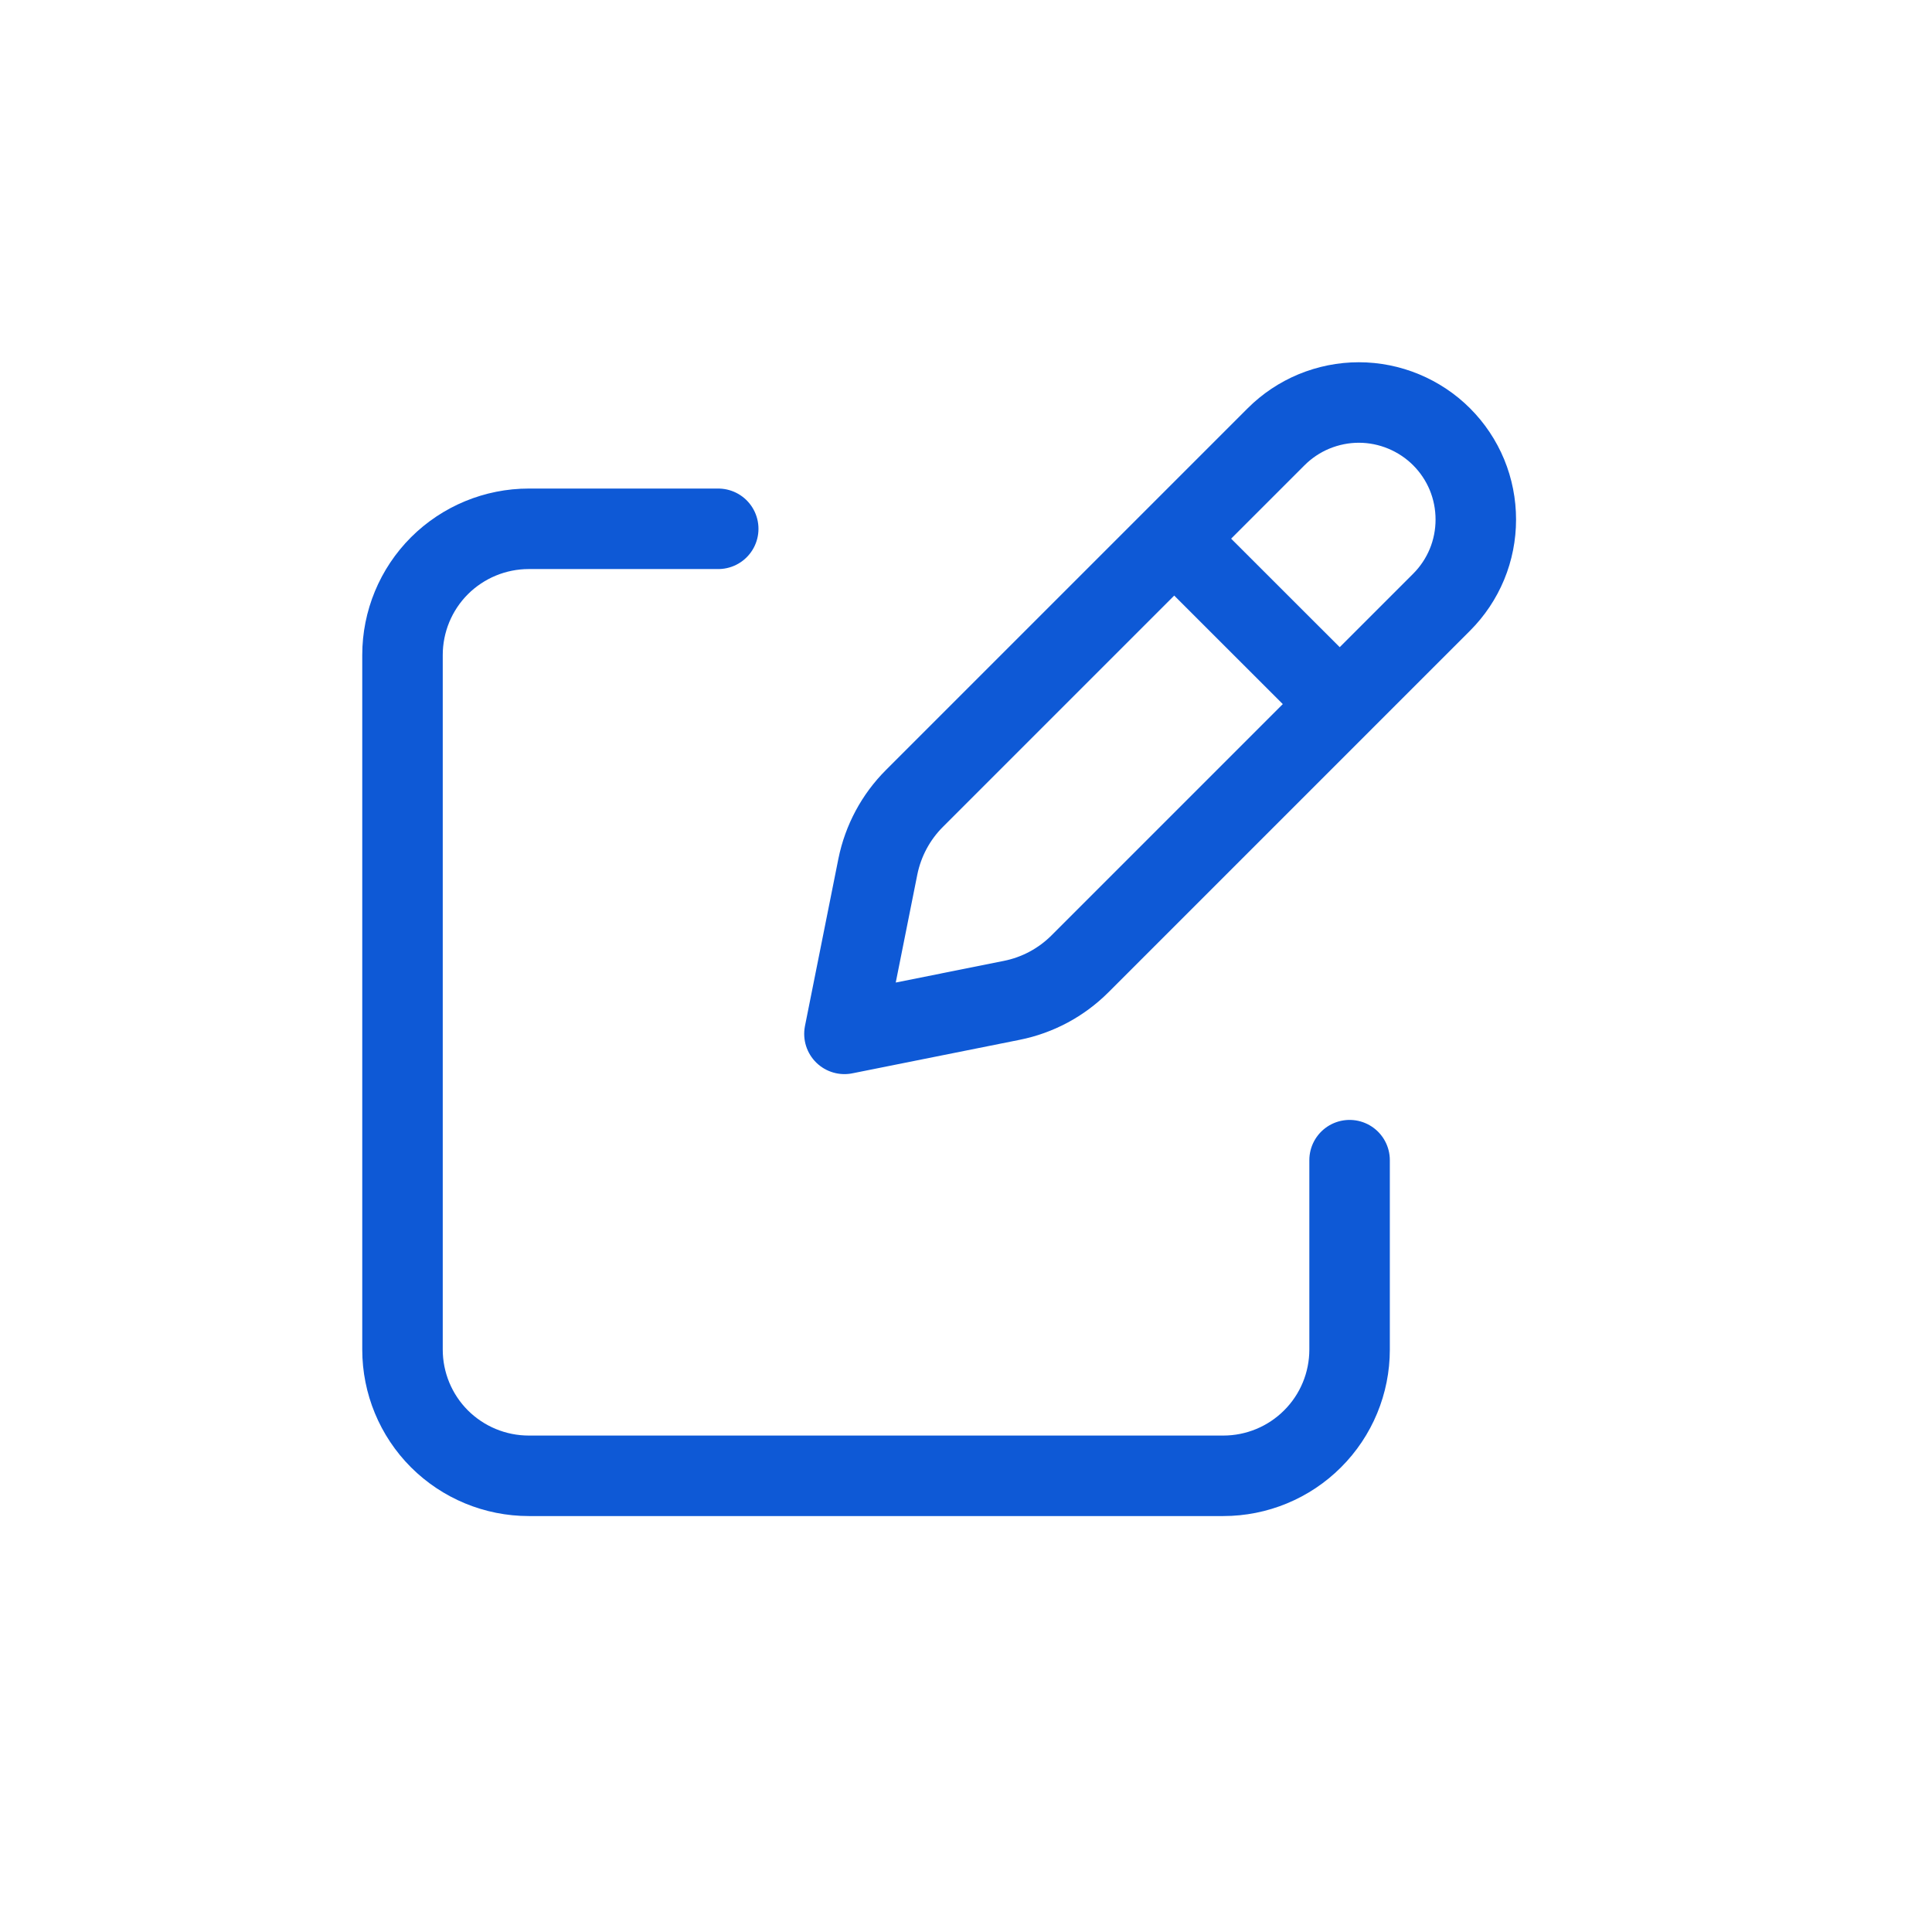 <svg width="24" height="24" viewBox="0 0 24 24" fill="none" xmlns="http://www.w3.org/2000/svg">
<path d="M14.784 6.889L16.445 8.549L14.784 6.889ZM15.852 5.426L11.36 9.918C11.128 10.149 10.97 10.445 10.905 10.766L10.49 12.843L12.567 12.427C12.889 12.363 13.184 12.205 13.416 11.973L17.908 7.481C18.043 7.346 18.15 7.186 18.223 7.01C18.296 6.834 18.333 6.644 18.333 6.454C18.333 6.263 18.296 6.074 18.223 5.897C18.15 5.721 18.043 5.561 17.908 5.426C17.773 5.291 17.612 5.184 17.436 5.111C17.26 5.038 17.071 5 16.88 5C16.689 5 16.5 5.038 16.323 5.111C16.147 5.184 15.987 5.291 15.852 5.426V5.426Z" stroke="#0E59D6" stroke-linecap="round" stroke-linejoin="round"/>
<path d="M16.765 14.412V16.765C16.765 17.181 16.6 17.58 16.305 17.874C16.011 18.168 15.612 18.333 15.196 18.333H6.569C6.153 18.333 5.754 18.168 5.459 17.874C5.165 17.58 5 17.181 5 16.765V8.137C5 7.721 5.165 7.322 5.459 7.028C5.754 6.734 6.153 6.569 6.569 6.569H8.922" stroke="#0E59D6" stroke-linecap="round" stroke-linejoin="round"/>
</svg>
